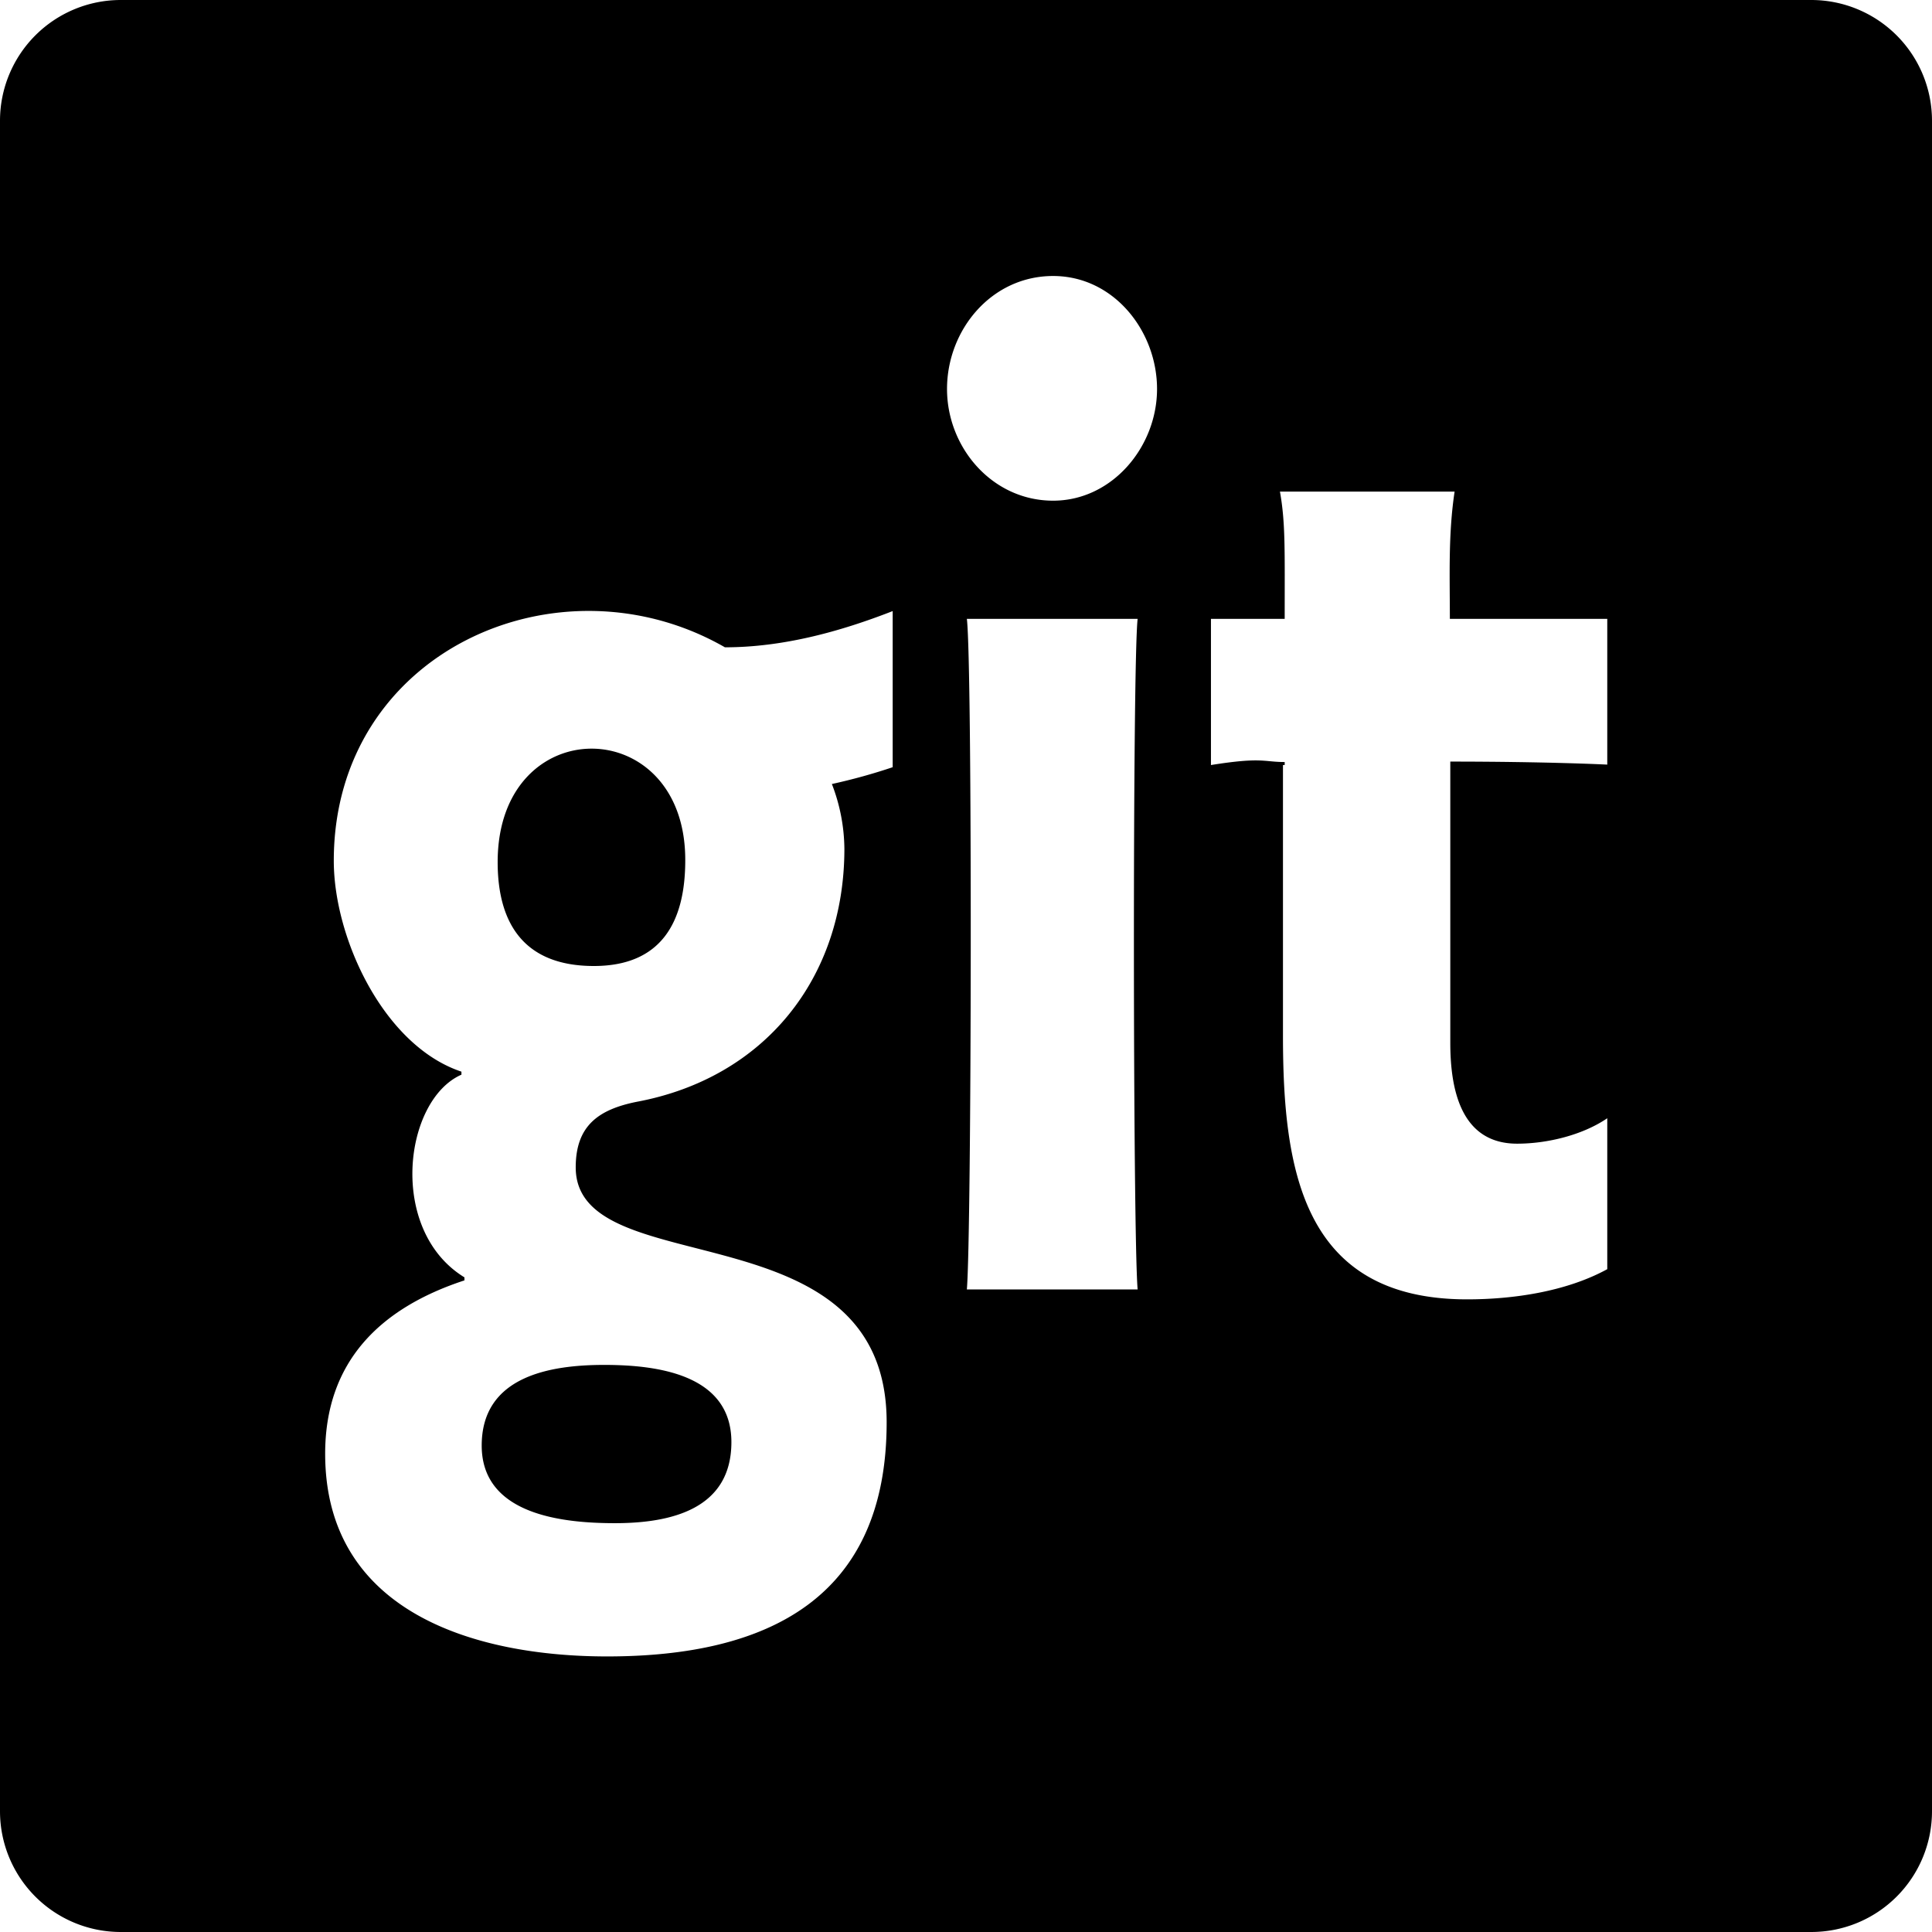 <svg xmlns="http://www.w3.org/2000/svg" viewBox="0 0 1024 1024" role="img"><path d="M1024 64v896a64 64 0 01-64 64H64a64 64 0 01-64-64V64A64 64 0 0164 0h896a64 64 0 0164 64zM320.229 723.429c27.657 0 67.428 4.8 67.428 40.914 0 35.428-31.771 42.971-61.714 42.971-28.114 0-70.629-4.571-70.629-41.143s35.886-42.743 64.915-42.743zM263.77 456.914c0 33.829 15.086 55.086 50.972 55.086 35.428 0 48.457-22.857 48.457-56 .229-78.629-99.429-79.543-99.429.914zm209.372-133.028c-28.114 10.971-58.286 19.2-88.914 19.2-88-50.515-207.315 2.057-207.315 113.143 0 41.142 26.515 98.057 67.657 111.771v1.6c-30.628 13.486-39.085 82.514 1.6 107.429v1.6c-44.571 14.628-73.828 42.971-73.828 91.885 0 84.115 79.543 107.429 149.486 107.429 84.8 0 148.114-30.629 148.114-124.114 0-115.2-164.8-72.686-164.8-135.086 0-21.943 11.886-30.629 32.228-34.743 67.66-12.57 110.173-65.37 110.173-134.17a97.272 97.272 0 00-6.629-34.286 304.9 304.9 0 0032.229-8.914v-82.743zM602.97 328h-90.514c2.972 24.229 2.514 325.943 0 355.429h90.514c-2.514-29.258-2.742-331.658 0-355.429zm10.286-121.829c0-30.628-22.857-59.885-55.086-59.885-32.685 0-56.228 28.571-56.228 59.885 0 31.086 24 59.2 56.228 59.2 31.315 0 55.086-28.571 55.086-59.2zM851.657 328h-83.2c0-22.4-.914-44.8 2.514-67.429H678.4c2.971 16.686 2.514 31.086 2.514 67.429H641.83v77.486c27.2-4.343 27.657-1.6 39.085-1.6v1.6H680V548.8c0 71.086 10.286 139.886 97.6 139.886 24.457 0 52.571-4.115 74.286-16v-80c-13.029 8.914-31.772 13.485-47.772 13.485-30.171 0-35.428-29.485-35.428-53.485V403.657c51.885 0 83.2 1.6 83.2 1.6V328z"/></svg>